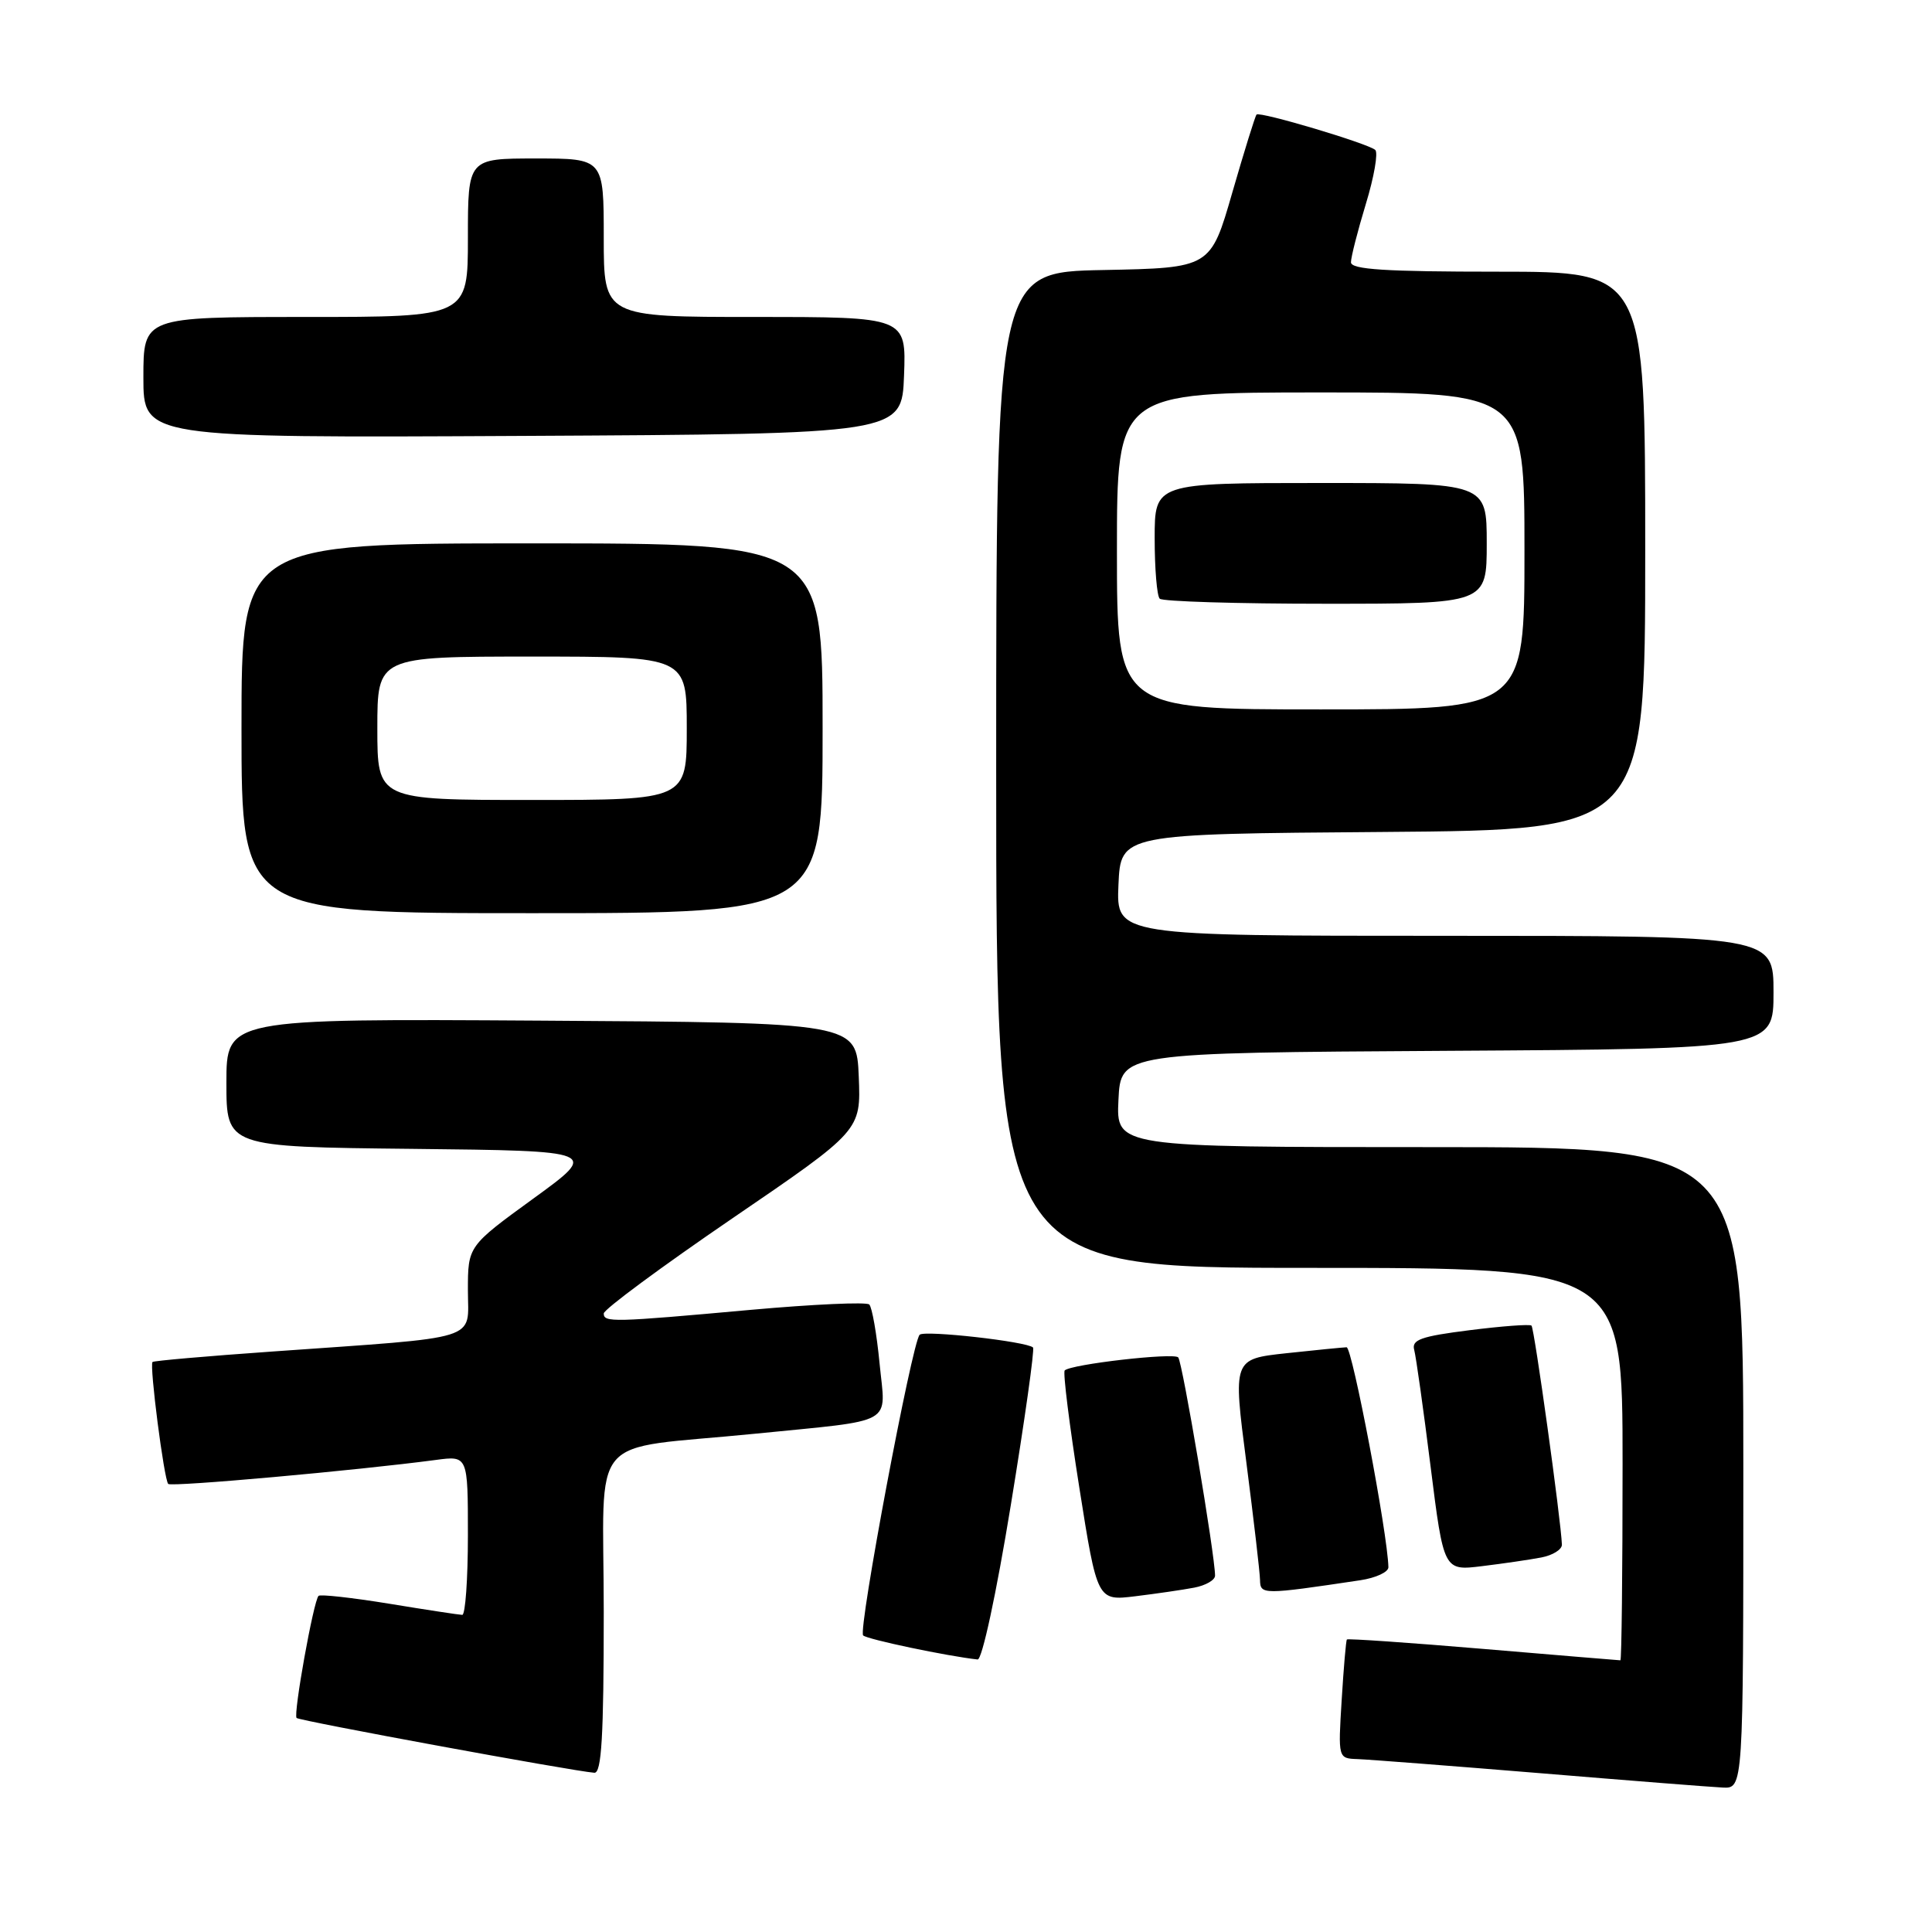 <?xml version="1.0" encoding="UTF-8" standalone="no"?>
<!DOCTYPE svg PUBLIC "-//W3C//DTD SVG 1.1//EN" "http://www.w3.org/Graphics/SVG/1.1/DTD/svg11.dtd" >
<svg xmlns="http://www.w3.org/2000/svg" xmlns:xlink="http://www.w3.org/1999/xlink" version="1.1" viewBox="0 0 256 256">
 <g >
 <path fill="currentColor"
d=" M 231.00 194.50 C 231.00 152.00 231.00 152.00 189.45 152.00 C 147.90 152.00 147.90 152.00 148.20 145.75 C 148.50 139.50 148.50 139.50 191.75 139.24 C 235.00 138.98 235.00 138.98 235.00 131.49 C 235.00 124.00 235.00 124.00 191.45 124.00 C 147.91 124.00 147.91 124.00 148.20 117.25 C 148.50 110.50 148.50 110.50 183.25 110.24 C 218.00 109.97 218.00 109.97 218.00 72.99 C 218.00 36.00 218.00 36.00 198.50 36.00 C 183.56 36.00 179.00 35.71 179.01 34.75 C 179.01 34.06 179.90 30.59 180.98 27.03 C 182.07 23.47 182.63 20.24 182.23 19.87 C 181.33 19.03 166.93 14.73 166.50 15.18 C 166.32 15.36 164.88 20.00 163.29 25.50 C 160.41 35.50 160.41 35.50 146.20 35.78 C 132.00 36.05 132.00 36.05 132.00 102.03 C 132.00 168.00 132.00 168.00 173.50 168.00 C 215.00 168.00 215.00 168.00 215.00 194.00 C 215.00 208.30 214.87 220.00 214.71 220.00 C 214.55 220.00 206.38 219.32 196.55 218.49 C 186.73 217.66 178.59 217.10 178.47 217.24 C 178.35 217.38 178.04 220.99 177.78 225.25 C 177.30 233.00 177.30 233.00 179.90 233.09 C 181.33 233.14 192.18 233.98 204.00 234.95 C 215.82 235.93 226.74 236.79 228.25 236.86 C 231.00 237.00 231.00 237.00 231.00 194.50 Z  M 80.00 213.59 C 80.00 189.26 77.48 192.23 100.00 189.98 C 118.94 188.08 117.35 188.97 116.55 180.68 C 116.17 176.73 115.55 173.21 115.18 172.85 C 114.80 172.50 107.75 172.82 99.50 173.56 C 81.16 175.22 80.00 175.25 80.00 174.04 C 80.00 173.51 87.67 167.84 97.04 161.44 C 114.08 149.81 114.08 149.81 113.79 142.66 C 113.50 135.50 113.50 135.50 71.75 135.24 C 30.00 134.98 30.00 134.98 30.00 143.47 C 30.00 151.97 30.00 151.97 54.68 152.23 C 79.37 152.50 79.37 152.50 70.68 158.81 C 62.00 165.12 62.00 165.12 62.00 170.99 C 62.00 177.77 64.18 177.09 36.00 179.09 C 27.47 179.69 20.37 180.31 20.21 180.47 C 19.78 180.88 21.74 196.07 22.29 196.63 C 22.72 197.05 47.30 194.84 57.75 193.45 C 62.00 192.88 62.00 192.88 62.00 203.44 C 62.00 209.25 61.66 213.99 61.25 213.98 C 60.84 213.97 56.48 213.31 51.57 212.50 C 46.65 211.70 42.44 211.23 42.21 211.46 C 41.54 212.13 38.84 227.17 39.30 227.64 C 39.68 228.02 75.77 234.66 78.75 234.90 C 79.71 234.98 80.00 230.11 80.00 213.59 Z  M 133.93 199.48 C 135.78 188.19 137.11 178.77 136.88 178.55 C 136.09 177.76 122.49 176.23 121.86 176.86 C 120.84 177.88 113.68 216.01 114.37 216.70 C 114.88 217.22 125.57 219.46 129.54 219.89 C 130.13 219.95 132.02 211.17 133.93 199.48 Z  M 158.25 210.37 C 159.76 210.08 161.00 209.37 161.00 208.78 C 161.00 206.10 156.67 180.43 156.12 179.86 C 155.49 179.21 141.89 180.77 141.08 181.59 C 140.83 181.83 141.70 188.81 143.01 197.08 C 145.39 212.13 145.39 212.13 150.45 211.51 C 153.23 211.17 156.74 210.66 158.25 210.37 Z  M 180.25 209.39 C 182.31 209.08 183.99 208.30 183.97 207.66 C 183.87 203.20 179.17 178.50 178.43 178.52 C 177.92 178.54 174.32 178.89 170.44 179.31 C 163.37 180.08 163.37 180.08 165.15 193.79 C 166.12 201.33 166.94 208.34 166.96 209.36 C 167.00 211.32 167.28 211.33 180.25 209.39 Z  M 204.25 206.37 C 205.76 206.08 206.98 205.31 206.96 204.67 C 206.85 201.51 203.31 175.98 202.93 175.65 C 202.70 175.44 199.00 175.72 194.72 176.26 C 188.28 177.07 187.02 177.52 187.39 178.87 C 187.63 179.77 188.61 186.72 189.56 194.32 C 191.30 208.15 191.30 208.15 196.40 207.52 C 199.20 207.18 202.74 206.66 204.25 206.37 Z  M 109.00 96.50 C 109.00 72.00 109.00 72.00 70.50 72.00 C 32.00 72.00 32.00 72.00 32.00 96.50 C 32.00 121.00 32.00 121.00 70.50 121.00 C 109.00 121.00 109.00 121.00 109.00 96.50 Z  M 119.79 49.75 C 120.08 42.00 120.08 42.00 100.04 42.00 C 80.00 42.00 80.00 42.00 80.00 31.50 C 80.00 21.00 80.00 21.00 71.00 21.00 C 62.00 21.00 62.00 21.00 62.00 31.50 C 62.00 42.00 62.00 42.00 40.50 42.00 C 19.00 42.00 19.00 42.00 19.00 50.01 C 19.00 58.02 19.00 58.02 69.25 57.76 C 119.50 57.50 119.50 57.50 119.79 49.75 Z  M 148.00 73.00 C 148.00 52.00 148.00 52.00 175.00 52.00 C 202.00 52.00 202.00 52.00 202.00 73.00 C 202.00 94.00 202.00 94.00 175.00 94.00 C 148.00 94.00 148.00 94.00 148.00 73.00 Z  M 197.00 72.00 C 197.00 64.00 197.00 64.00 175.00 64.00 C 153.00 64.00 153.00 64.00 153.00 71.33 C 153.00 75.37 153.30 78.97 153.67 79.33 C 154.03 79.70 163.93 80.00 175.67 80.00 C 197.00 80.00 197.00 80.00 197.00 72.00 Z  M 50.00 96.50 C 50.00 87.00 50.00 87.00 70.50 87.00 C 91.00 87.00 91.00 87.00 91.00 96.50 C 91.00 106.00 91.00 106.00 70.50 106.00 C 50.00 106.00 50.00 106.00 50.00 96.50 Z "/>
</g>
</svg>